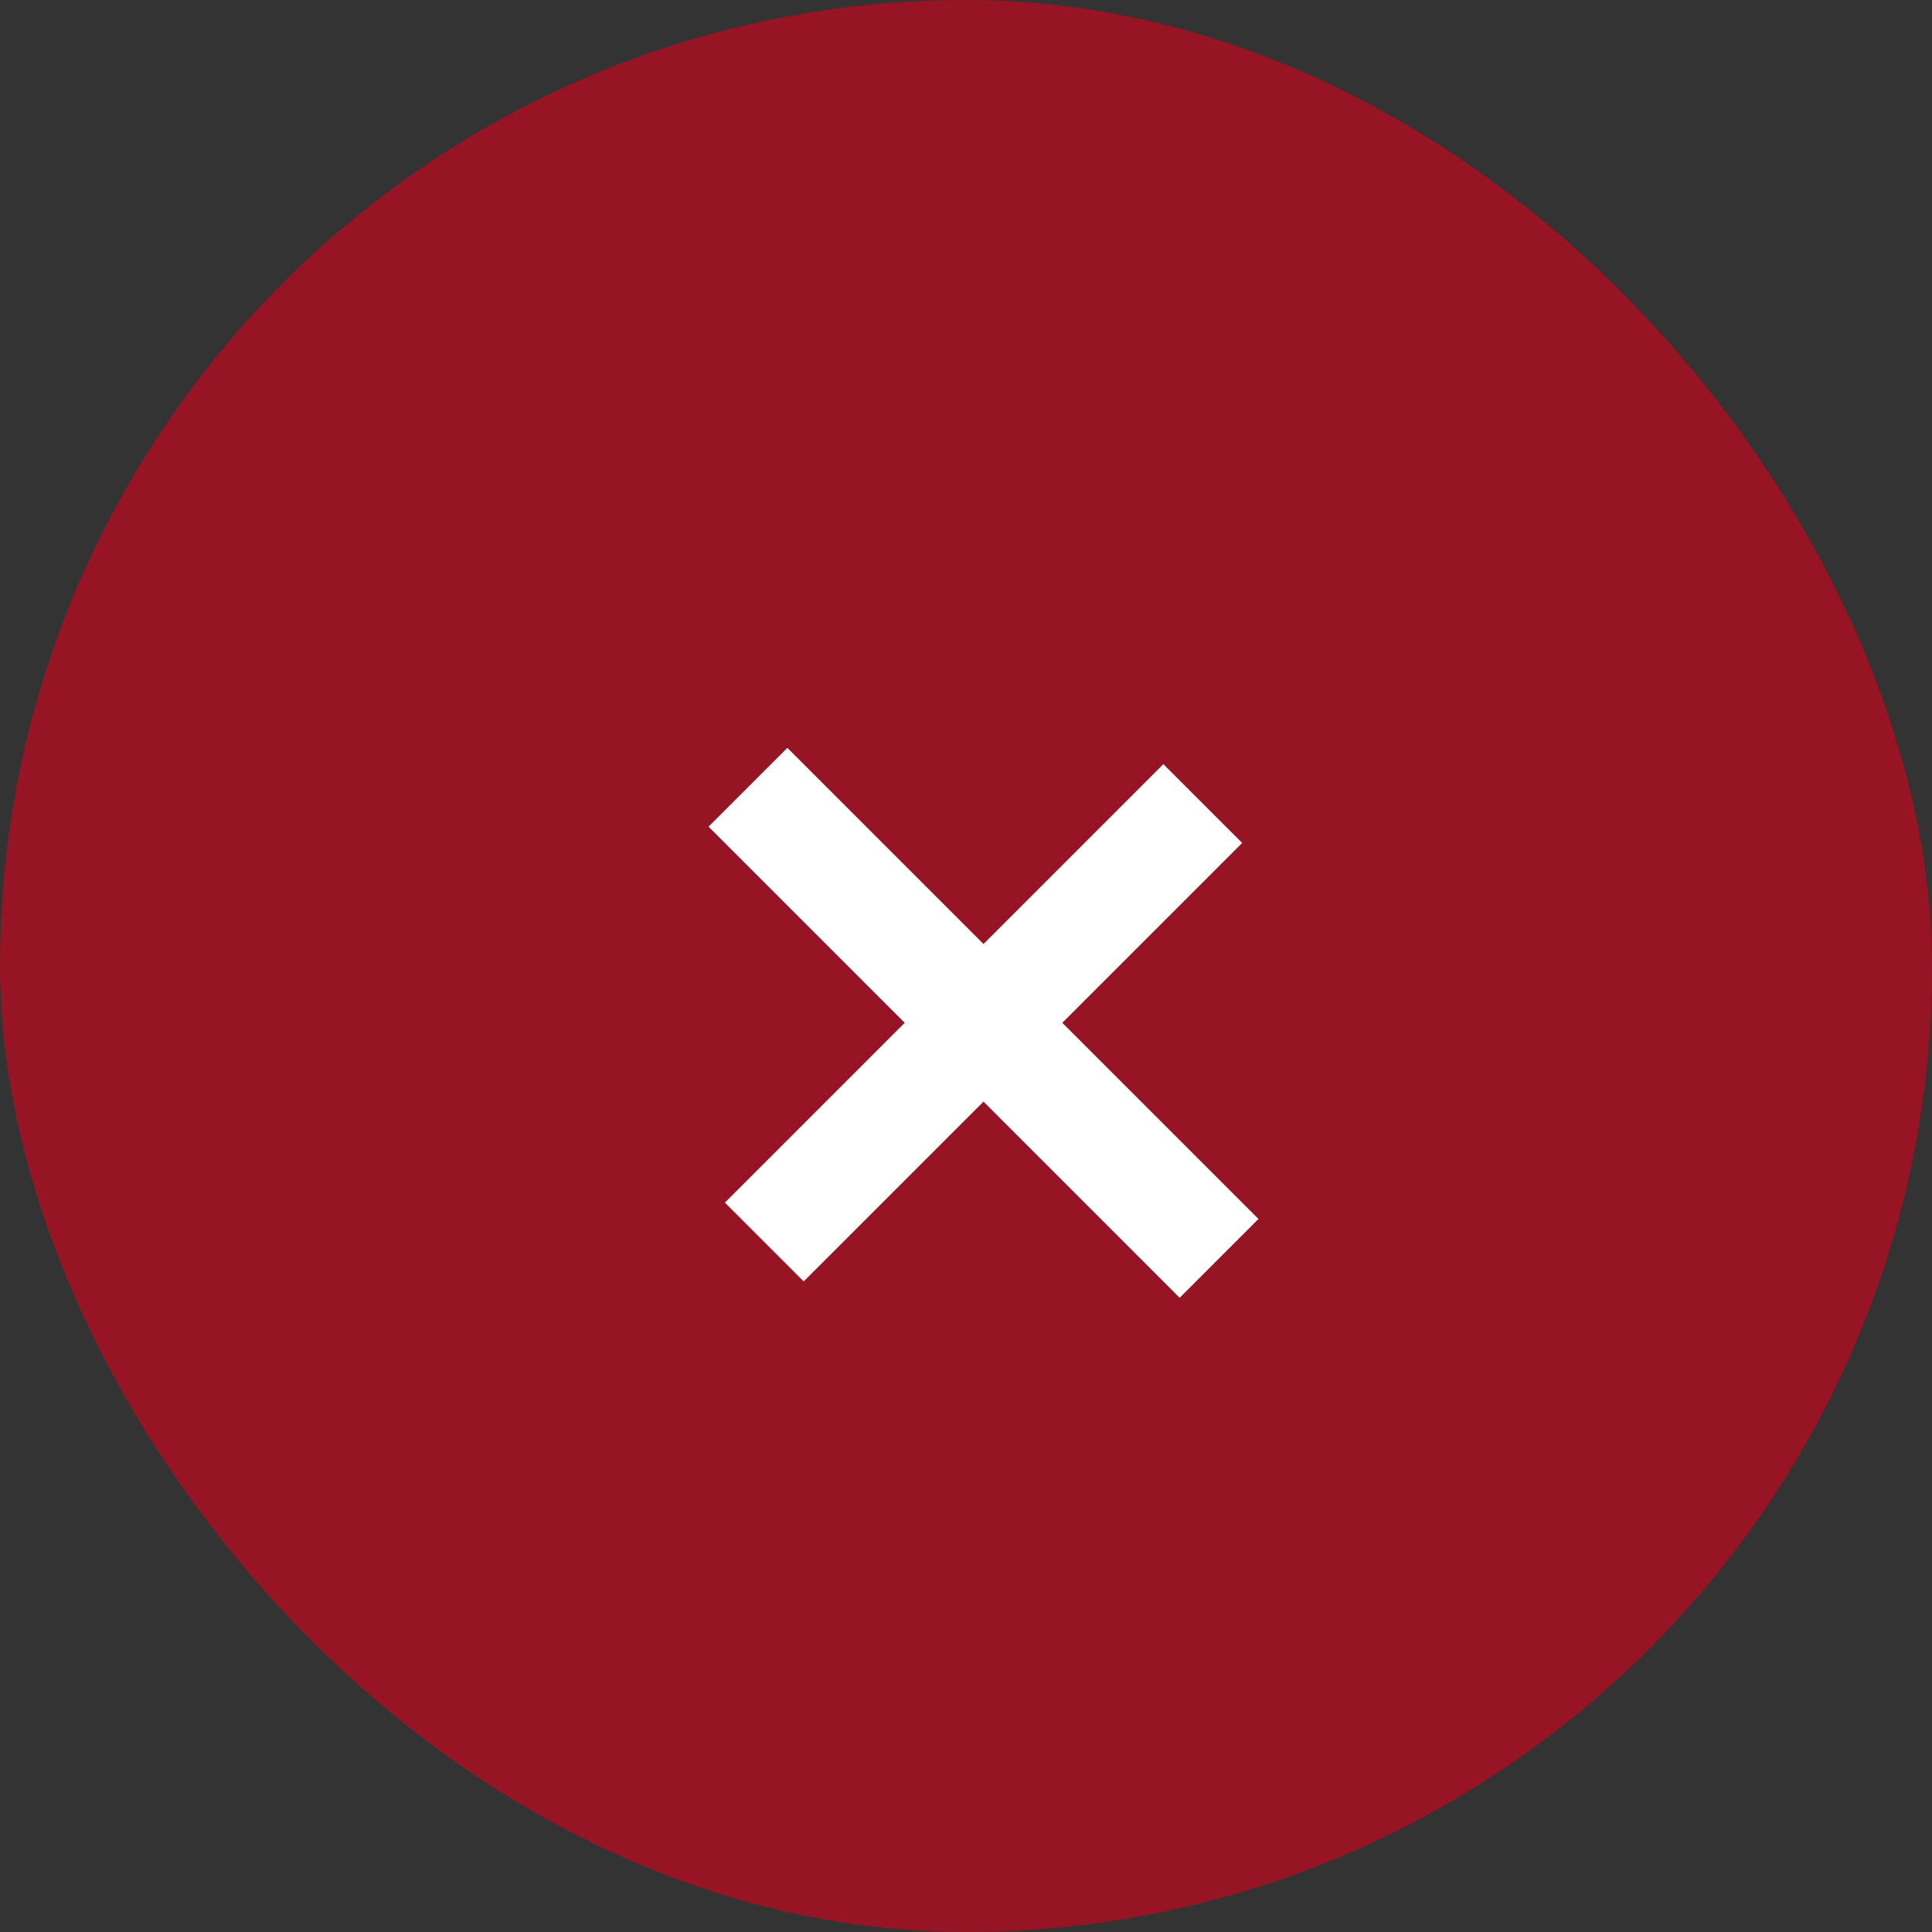 <?xml version="1.0" encoding="UTF-8"?>
<svg width="26px" height="26px" viewBox="0 0 26 26" version="1.1" xmlns="http://www.w3.org/2000/svg" xmlns:xlink="http://www.w3.org/1999/xlink">
    <rect x="0" y="0" width="26" height="26" fill="#333333" stroke="none"/>
    <!-- Generator: sketchtool 51.1 (57501) - http://www.bohemiancoding.com/sketch -->
    <title>C2D14A9A-0401-4EA1-B7F6-E6C987829984</title>
    <desc>Created with sketchtool.</desc>
    <defs></defs>
    <g id="Page-1" stroke="none" stroke-width="1" fill="none" fill-rule="evenodd">
        <g id="Icon-Lib" transform="translate(-108, -638)">
            <g id="Supporting-icons" transform="translate(21, 400)">
                <g id="Cross-Mark" transform="translate(87, 238)">
                    <g id="Group-24">
                        <rect id="Rectangle-Copy" fill-opacity="0.631" fill="#D0021B" x="0" y="0" width="26" height="26" rx="13"></rect>
                        <g id="Group-4-Copy" transform="translate(13, 14) rotate(-315) translate(-13, -14) translate(9, 10)" stroke="#FFFFFF" stroke-linecap="square" stroke-width="1.5">
                            <path d="M4,0.244 L4,7.089" id="Line-2"></path>
                            <path d="M0.267,3.667 L7.733,3.667" id="Line-2-Copy"></path>
                        </g>
                    </g>
                </g>
            </g>
        </g>
    </g>
</svg>